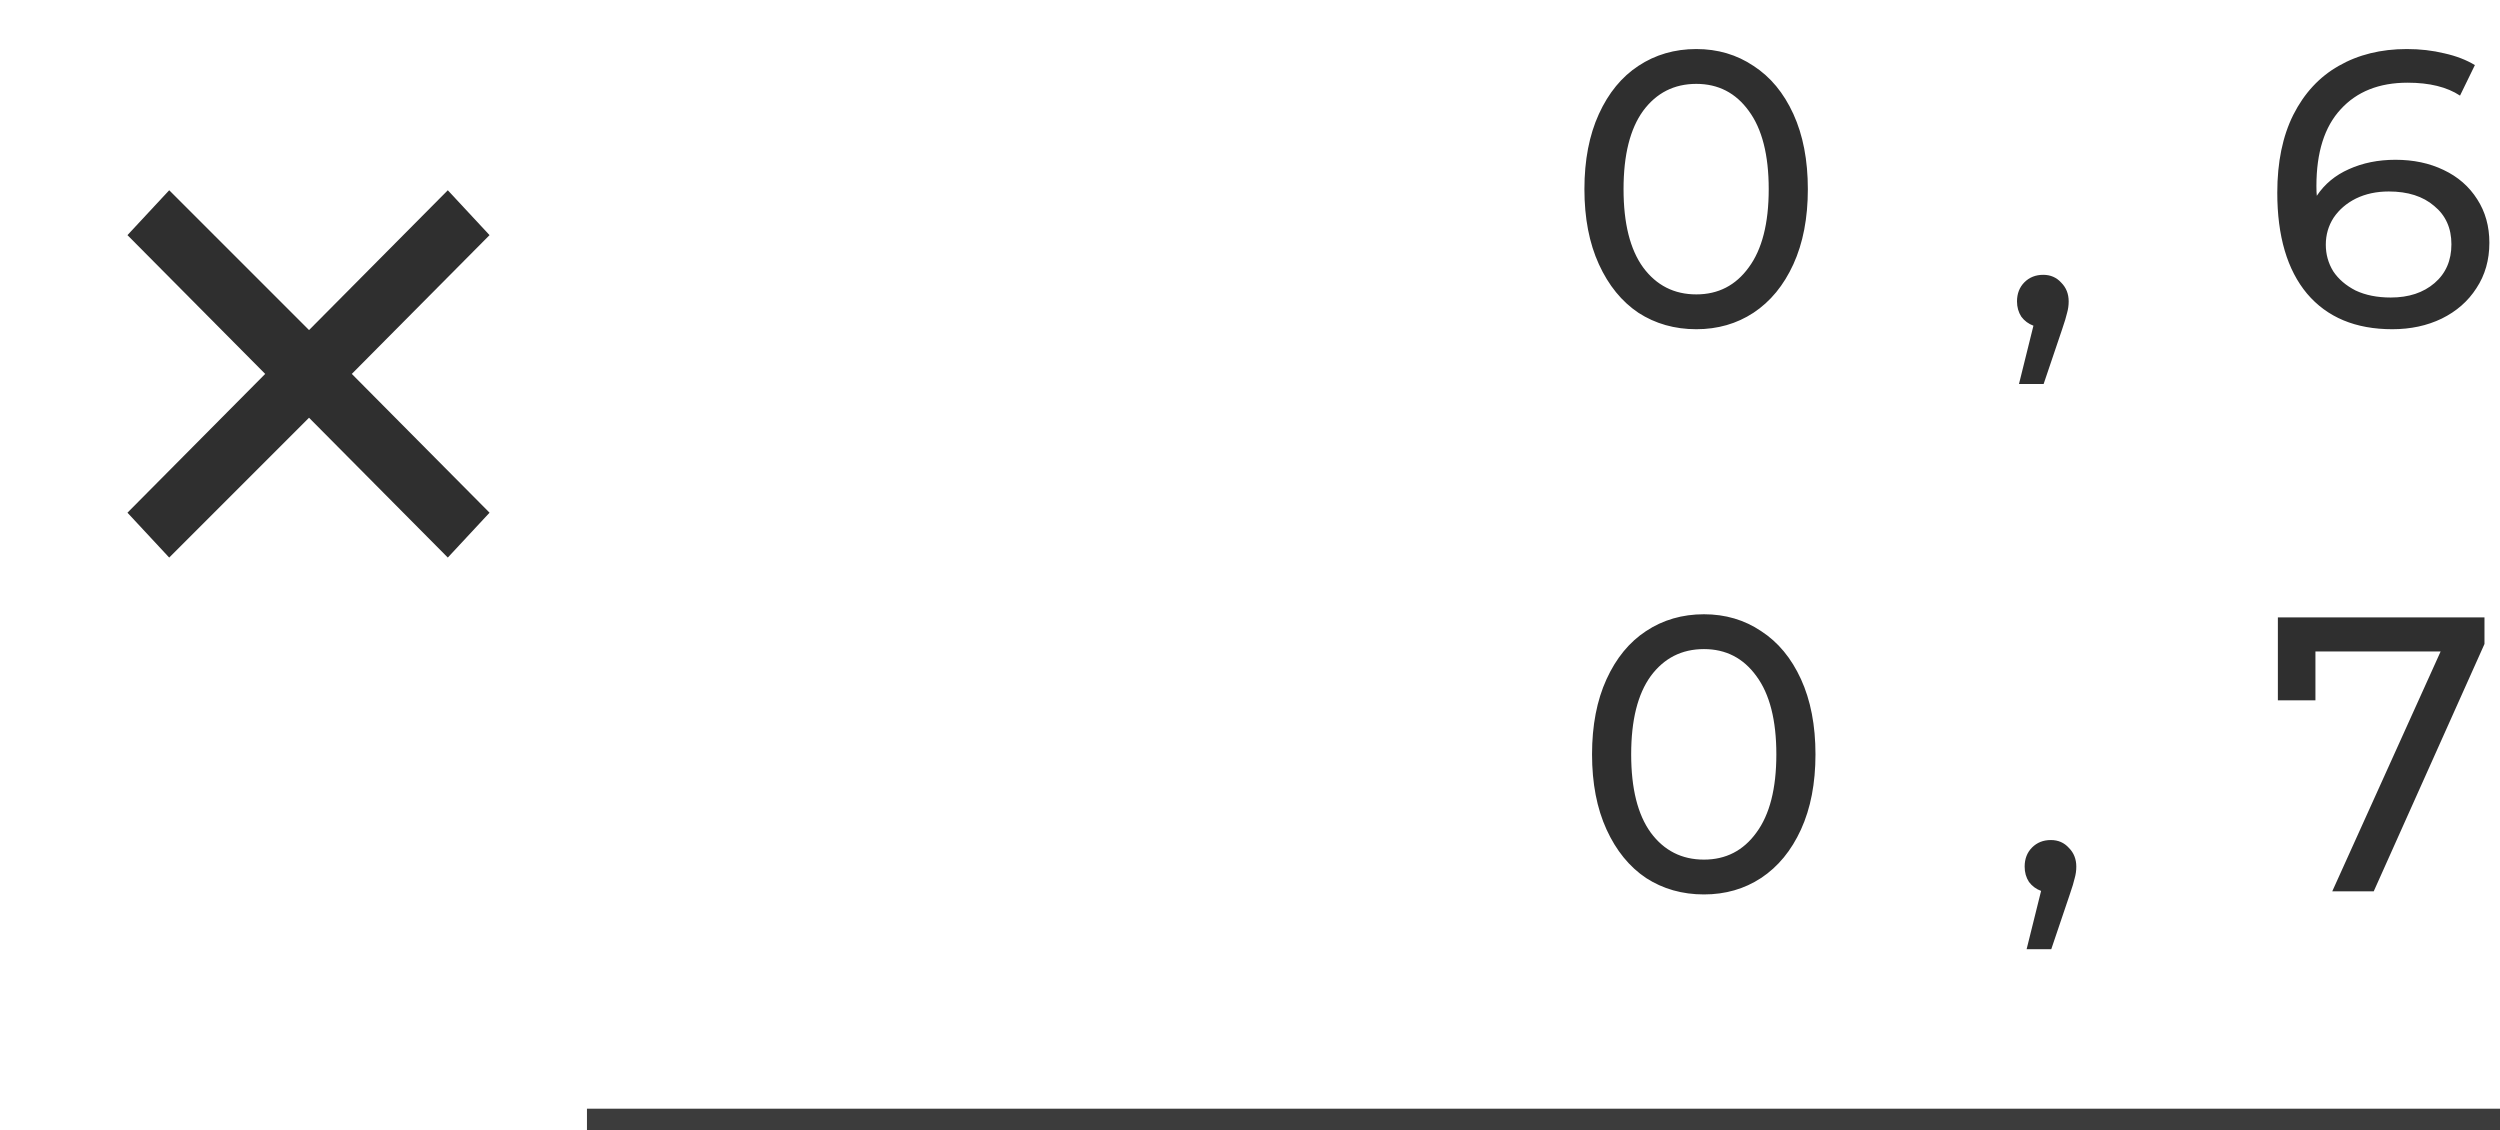 <svg width="115" height="52" viewBox="0 0 115 52" fill="none" xmlns="http://www.w3.org/2000/svg">
<path d="M78.031 15.144C77.035 15.144 76.147 14.892 75.367 14.388C74.599 13.872 73.993 13.128 73.549 12.156C73.105 11.184 72.883 10.032 72.883 8.7C72.883 7.368 73.105 6.216 73.549 5.244C73.993 4.272 74.599 3.534 75.367 3.03C76.147 2.514 77.035 2.256 78.031 2.256C79.015 2.256 79.891 2.514 80.659 3.03C81.439 3.534 82.051 4.272 82.495 5.244C82.939 6.216 83.161 7.368 83.161 8.7C83.161 10.032 82.939 11.184 82.495 12.156C82.051 13.128 81.439 13.872 80.659 14.388C79.891 14.892 79.015 15.144 78.031 15.144ZM78.031 13.542C79.039 13.542 79.843 13.128 80.443 12.3C81.055 11.472 81.361 10.272 81.361 8.7C81.361 7.128 81.055 5.928 80.443 5.1C79.843 4.272 79.039 3.858 78.031 3.858C77.011 3.858 76.195 4.272 75.583 5.1C74.983 5.928 74.683 7.128 74.683 8.7C74.683 10.272 74.983 11.472 75.583 12.3C76.195 13.128 77.011 13.542 78.031 13.542ZM93.989 12.642C94.325 12.642 94.6 12.762 94.817 13.002C95.044 13.23 95.159 13.518 95.159 13.866C95.159 14.046 95.135 14.22 95.087 14.388C95.05 14.556 94.972 14.814 94.853 15.162L94.007 17.664H92.873L93.538 14.982C93.311 14.898 93.124 14.76 92.981 14.568C92.849 14.364 92.782 14.13 92.782 13.866C92.782 13.506 92.897 13.212 93.124 12.984C93.353 12.756 93.641 12.642 93.989 12.642ZM110.191 7.35C111.019 7.35 111.757 7.506 112.405 7.818C113.065 8.13 113.581 8.58 113.953 9.168C114.325 9.744 114.511 10.41 114.511 11.166C114.511 11.958 114.313 12.654 113.917 13.254C113.533 13.854 112.999 14.322 112.315 14.658C111.643 14.982 110.887 15.144 110.047 15.144C108.355 15.144 107.047 14.598 106.123 13.506C105.211 12.414 104.755 10.866 104.755 8.862C104.755 7.458 105.001 6.264 105.493 5.28C105.997 4.284 106.693 3.534 107.581 3.03C108.481 2.514 109.525 2.256 110.713 2.256C111.325 2.256 111.901 2.322 112.441 2.454C112.981 2.574 113.449 2.754 113.845 2.994L113.161 4.398C112.561 4.002 111.757 3.804 110.749 3.804C109.441 3.804 108.415 4.212 107.671 5.028C106.927 5.832 106.555 7.008 106.555 8.556C106.555 8.748 106.561 8.898 106.573 9.006C106.933 8.466 107.425 8.058 108.049 7.782C108.685 7.494 109.399 7.35 110.191 7.35ZM109.975 13.686C110.803 13.686 111.475 13.464 111.991 13.02C112.507 12.576 112.765 11.982 112.765 11.238C112.765 10.494 112.501 9.906 111.973 9.474C111.457 9.03 110.761 8.808 109.885 8.808C109.321 8.808 108.817 8.916 108.373 9.132C107.941 9.348 107.599 9.642 107.347 10.014C107.107 10.386 106.987 10.8 106.987 11.256C106.987 11.7 107.101 12.108 107.329 12.48C107.569 12.84 107.911 13.134 108.355 13.362C108.811 13.578 109.351 13.686 109.975 13.686ZM78.382 41.144C77.386 41.144 76.498 40.892 75.718 40.388C74.95 39.872 74.344 39.128 73.9 38.156C73.456 37.184 73.234 36.032 73.234 34.7C73.234 33.368 73.456 32.216 73.9 31.244C74.344 30.272 74.95 29.534 75.718 29.03C76.498 28.514 77.386 28.256 78.382 28.256C79.366 28.256 80.242 28.514 81.01 29.03C81.79 29.534 82.402 30.272 82.846 31.244C83.29 32.216 83.512 33.368 83.512 34.7C83.512 36.032 83.29 37.184 82.846 38.156C82.402 39.128 81.79 39.872 81.01 40.388C80.242 40.892 79.366 41.144 78.382 41.144ZM78.382 39.542C79.39 39.542 80.194 39.128 80.794 38.3C81.406 37.472 81.712 36.272 81.712 34.7C81.712 33.128 81.406 31.928 80.794 31.1C80.194 30.272 79.39 29.858 78.382 29.858C77.362 29.858 76.546 30.272 75.934 31.1C75.334 31.928 75.034 33.128 75.034 34.7C75.034 36.272 75.334 37.472 75.934 38.3C76.546 39.128 77.362 39.542 78.382 39.542ZM94.34 38.642C94.676 38.642 94.952 38.762 95.168 39.002C95.396 39.23 95.51 39.518 95.51 39.866C95.51 40.046 95.486 40.22 95.438 40.388C95.402 40.556 95.324 40.814 95.204 41.162L94.358 43.664H93.224L93.89 40.982C93.662 40.898 93.476 40.76 93.332 40.568C93.2 40.364 93.134 40.13 93.134 39.866C93.134 39.506 93.248 39.212 93.476 38.984C93.704 38.756 93.992 38.642 94.34 38.642ZM114.286 28.4V29.624L109.192 41H107.284L112.27 29.966H106.51V32.216H104.782V28.4H114.286Z" fill="#2F2F2F"/>
<path d="M16.183 17.2L22.519 23.584L20.599 25.648L14.215 19.216L7.783 25.648L5.863 23.584L12.199 17.2L5.863 10.816L7.783 8.752L14.215 15.184L20.599 8.752L22.519 10.816L16.183 17.2Z" fill="#2F2F2F"/>
<line x1="27" y1="51.5" x2="115" y2="51.5" stroke="#3C3C3C"/>
</svg>
